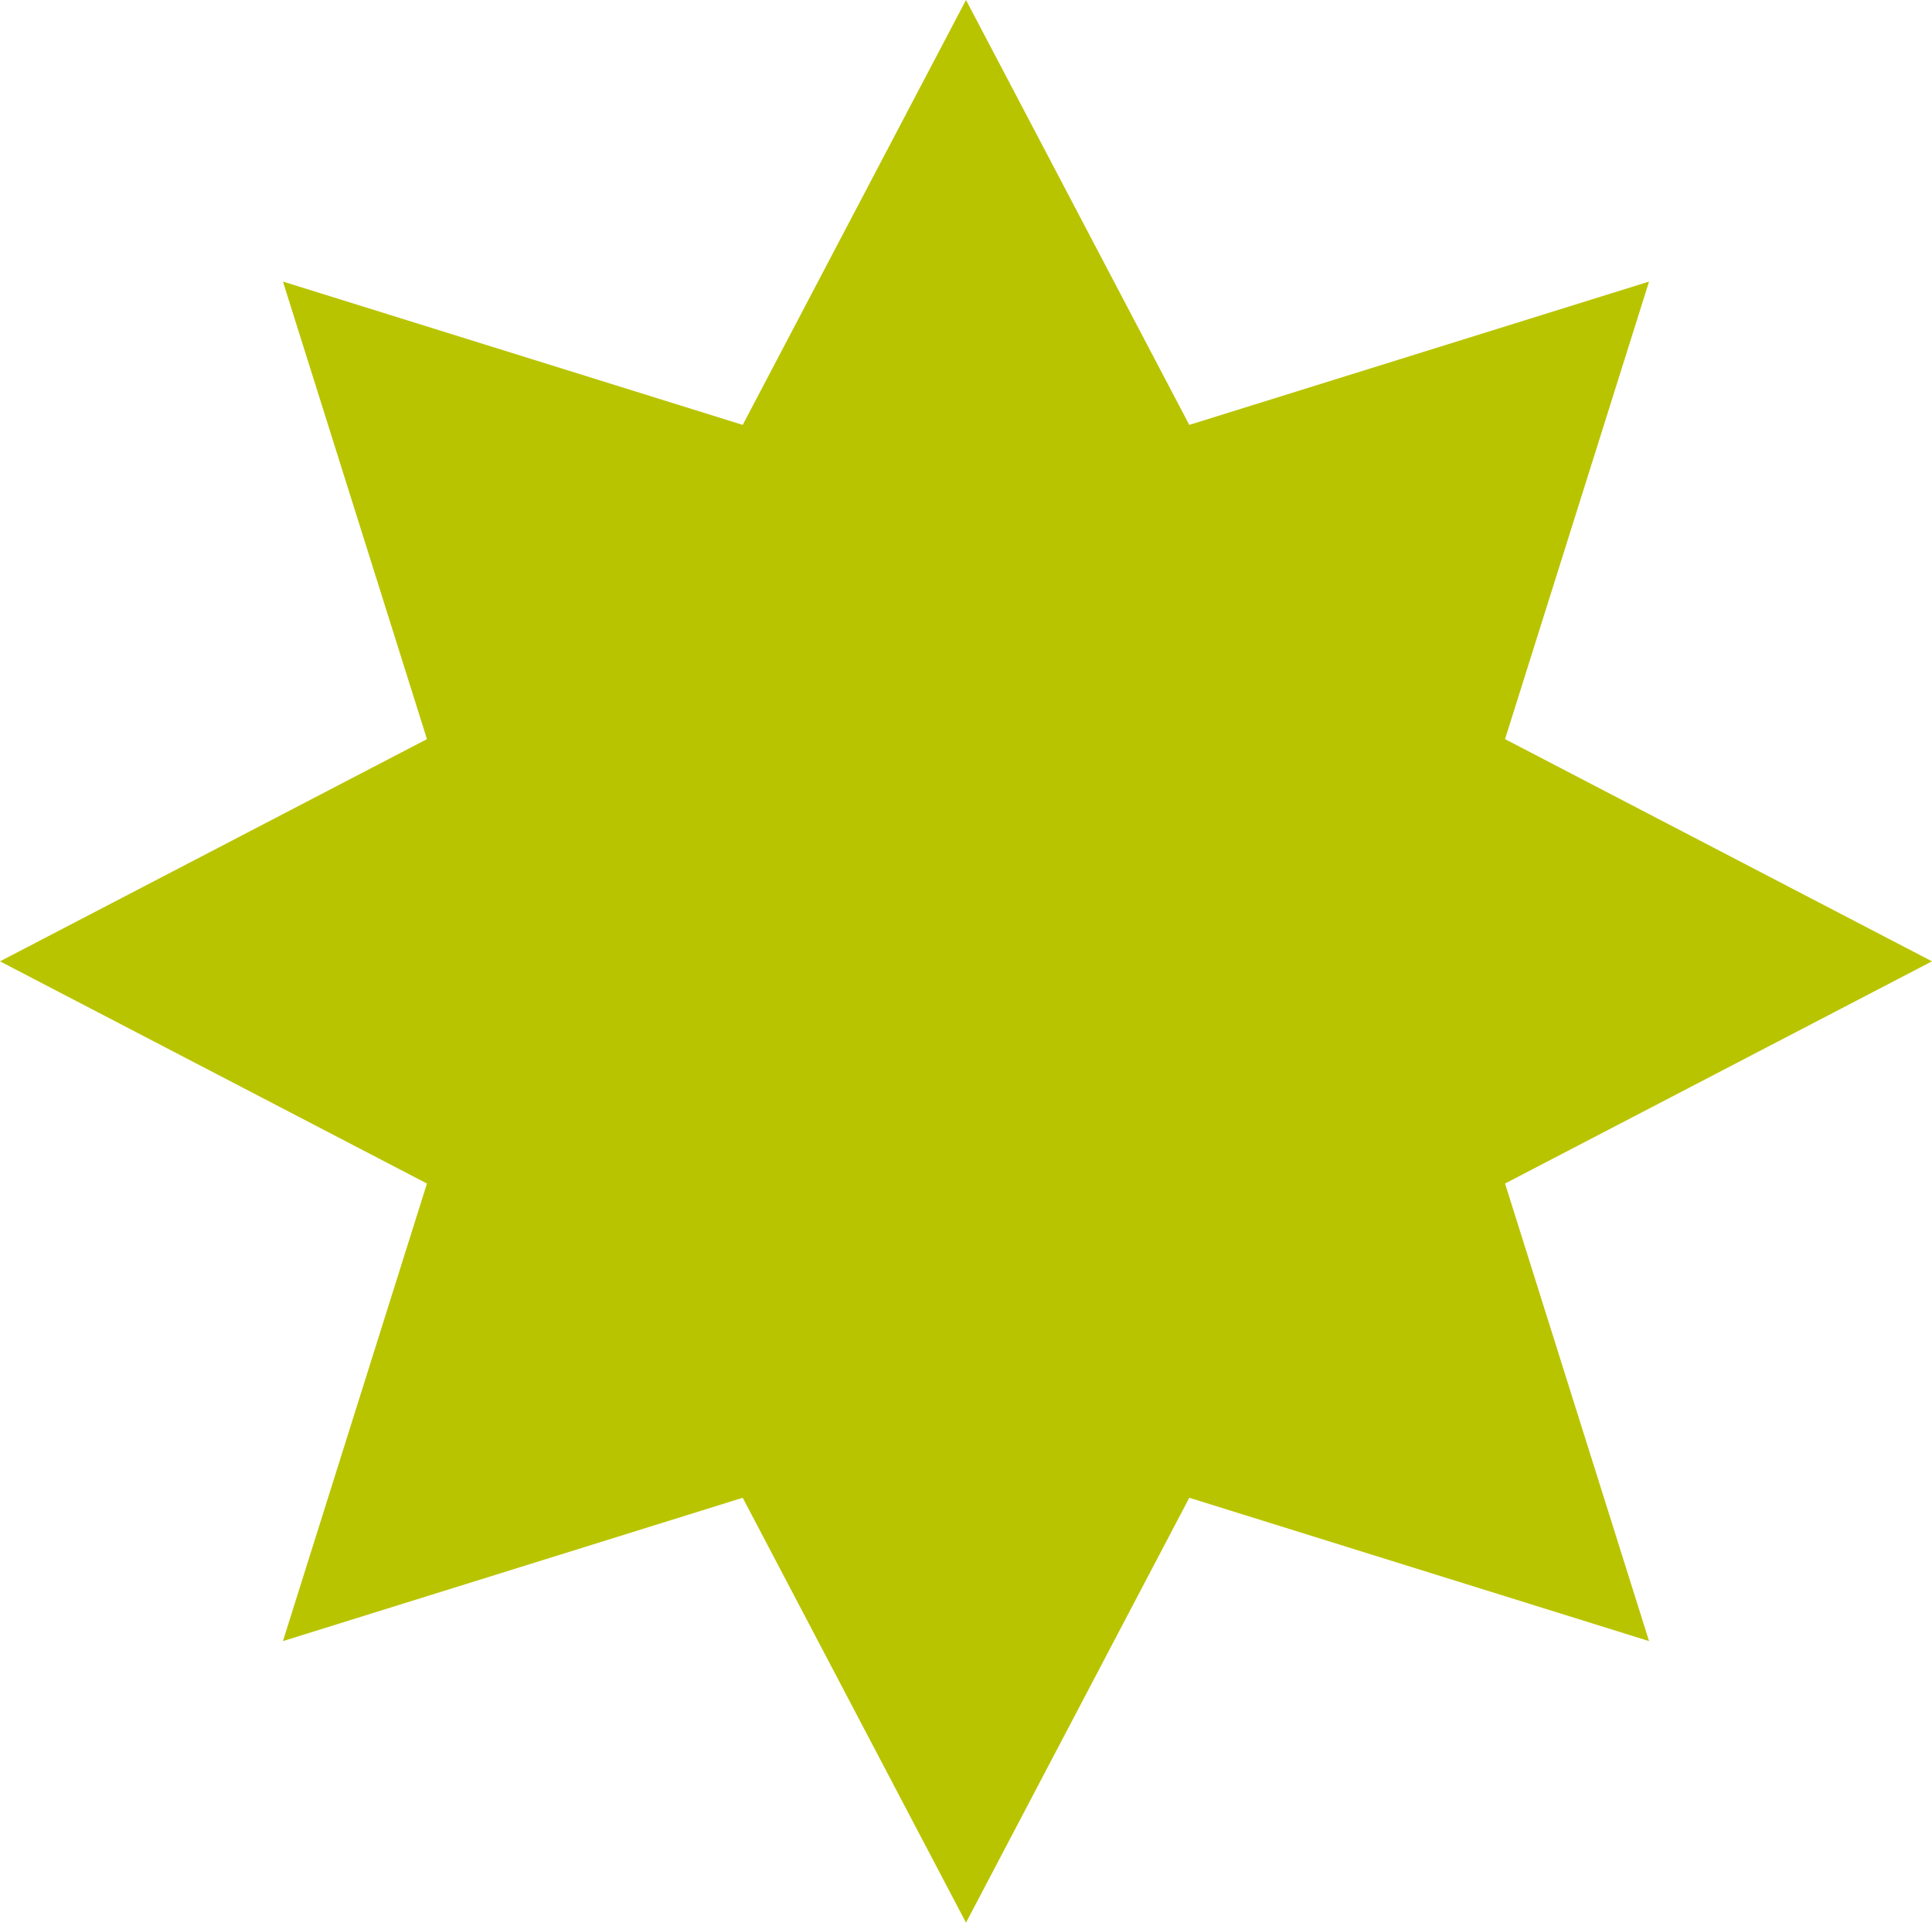 <svg width="201" height="200" viewBox="0 0 201 200" fill="none" xmlns="http://www.w3.org/2000/svg">
<path d="M100.5 0L123.73 44.198L171.564 29.289L156.581 76.886L201 100L156.581 123.114L171.564 170.711L123.73 155.802L100.5 200L77.27 155.802L29.436 170.711L44.419 123.114L0 100L44.419 76.886L29.436 29.289L77.27 44.198L100.5 0Z" fill="#B9C400"/>
</svg>
